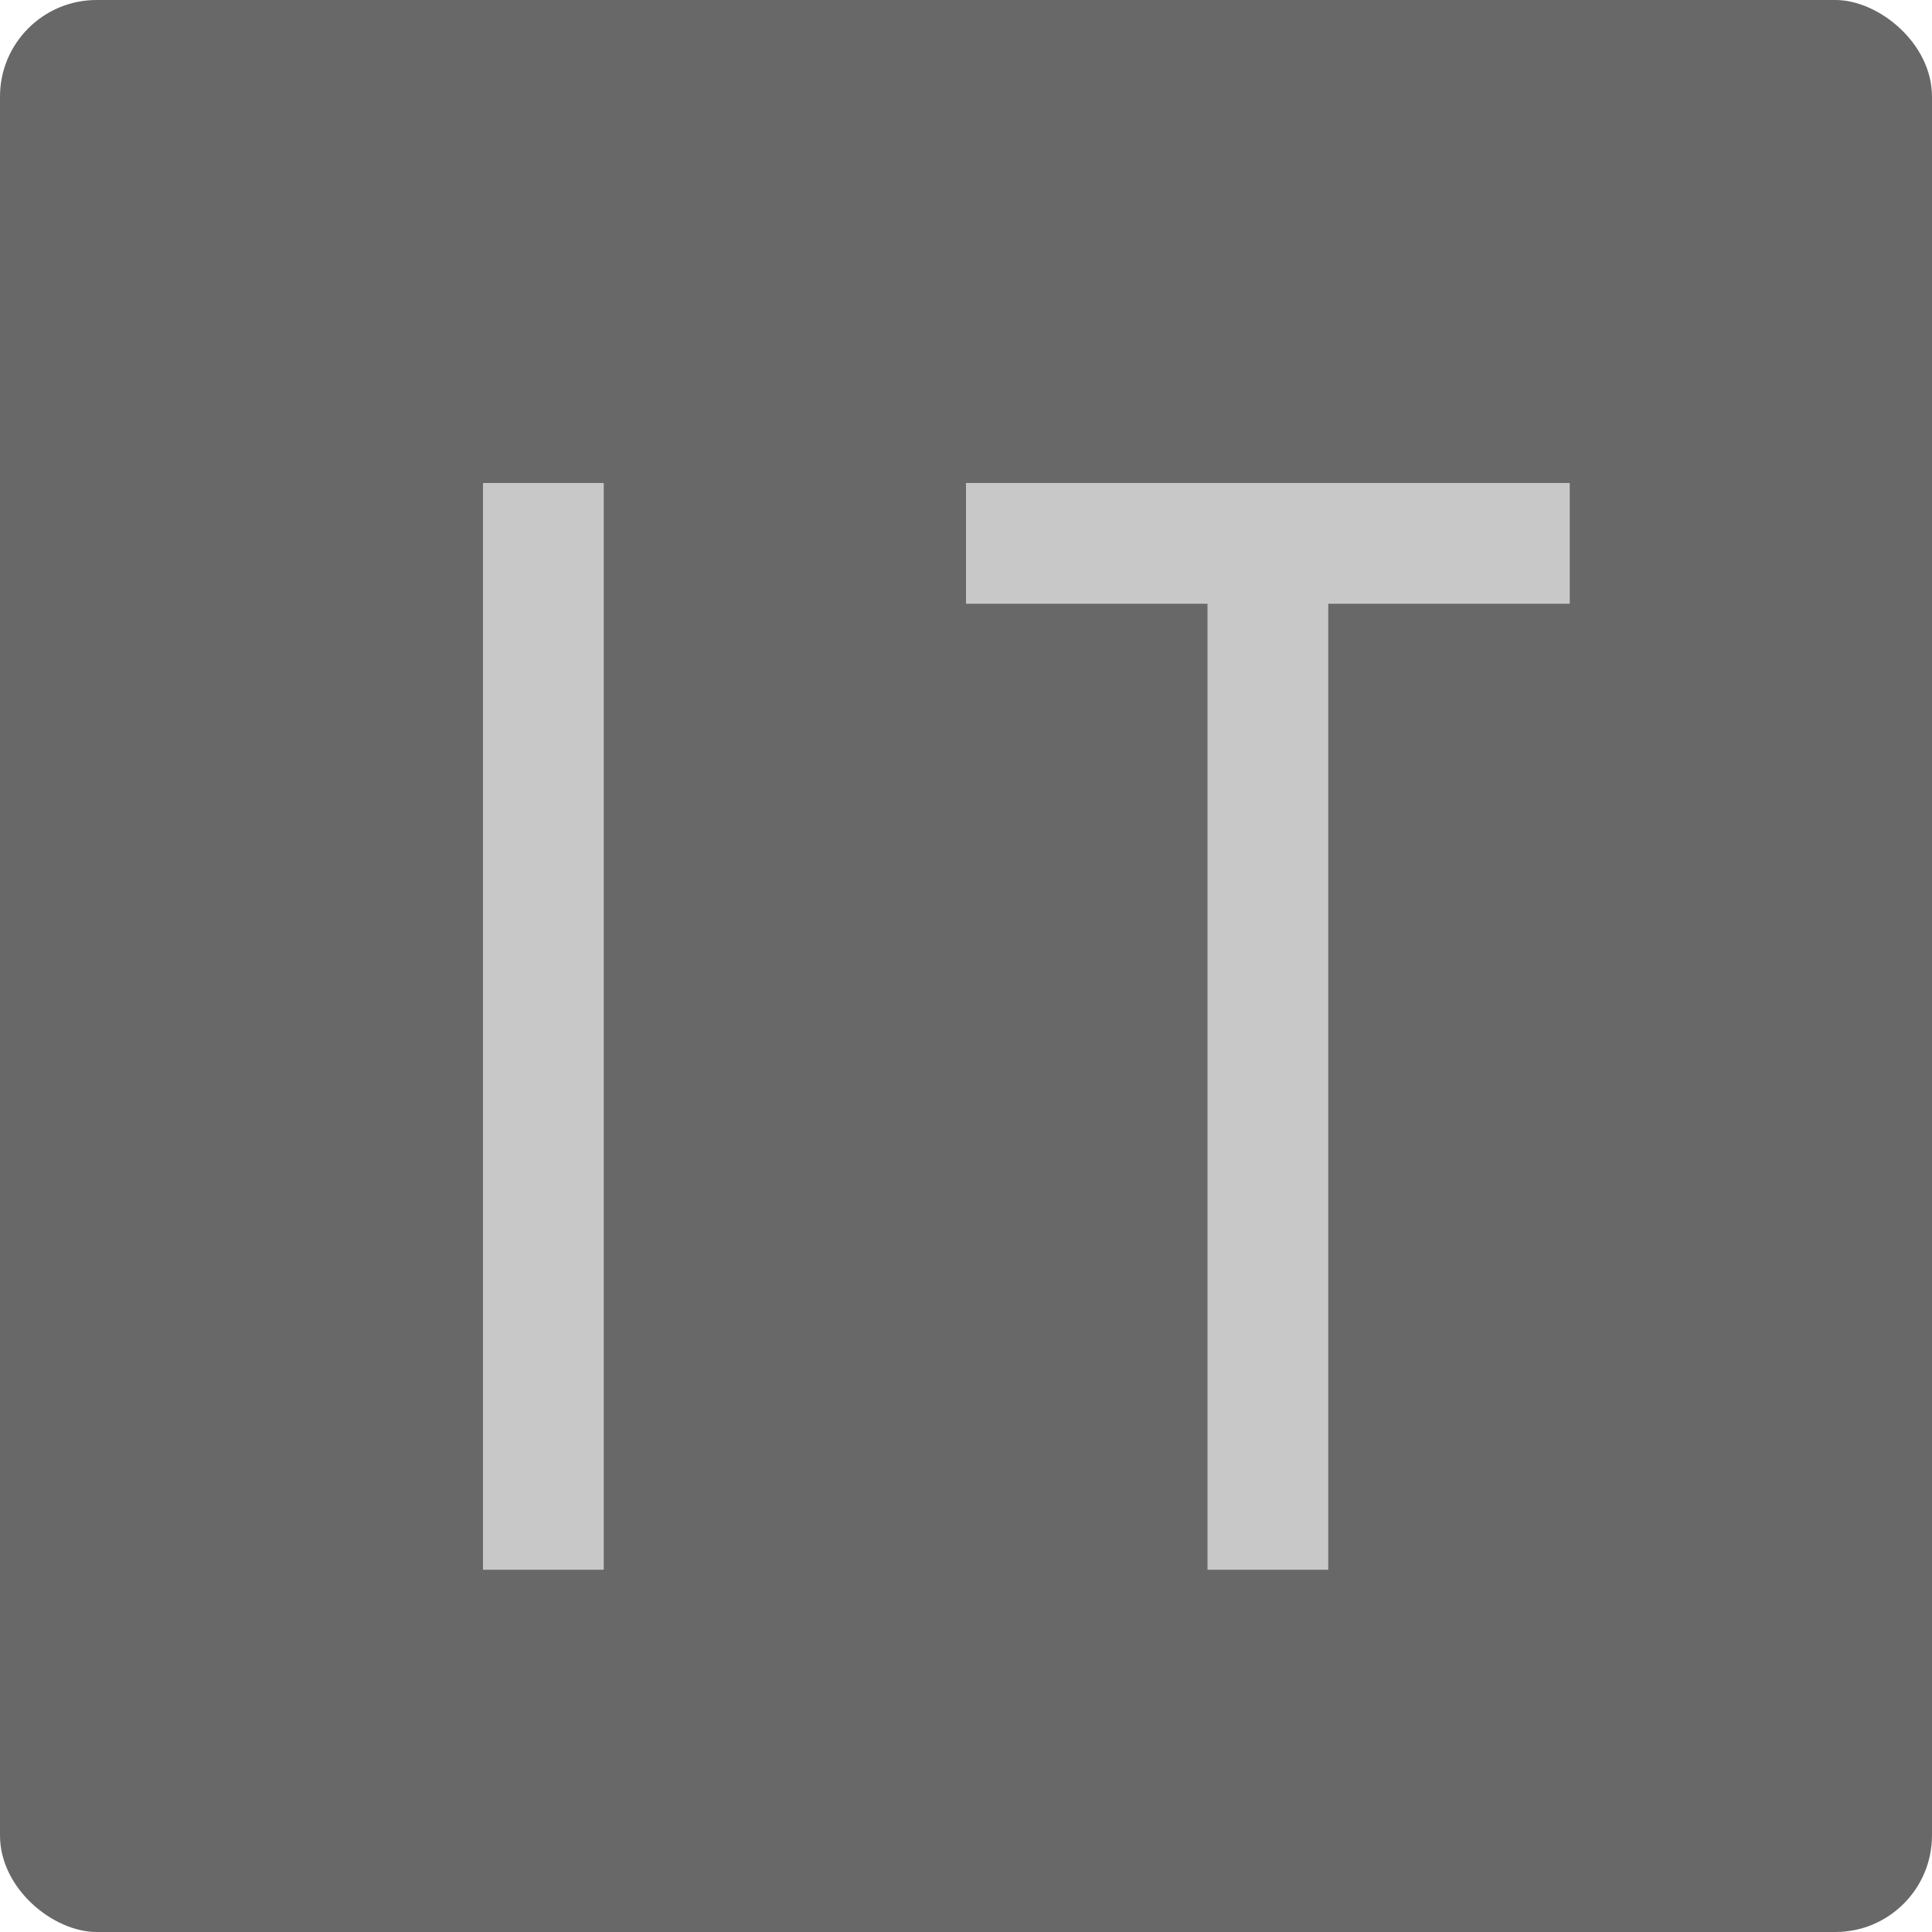 <svg xmlns="http://www.w3.org/2000/svg" width="16" height="16" version="1">
 <rect fill="#686868" width="16" height="16" x="-16" y="-16" rx=".8" ry=".8" transform="matrix(0,-1,-1,0,0,0)"/>
 <path fill="#c8c8c8" d="m4 4h1v9h-1z"/>
 <path fill="#c8c8c8" d="m10 4h1v9h-1z"/>
 <path fill="#c8c8c8" d="m13 4v1h-5v-1z"/>
</svg>

